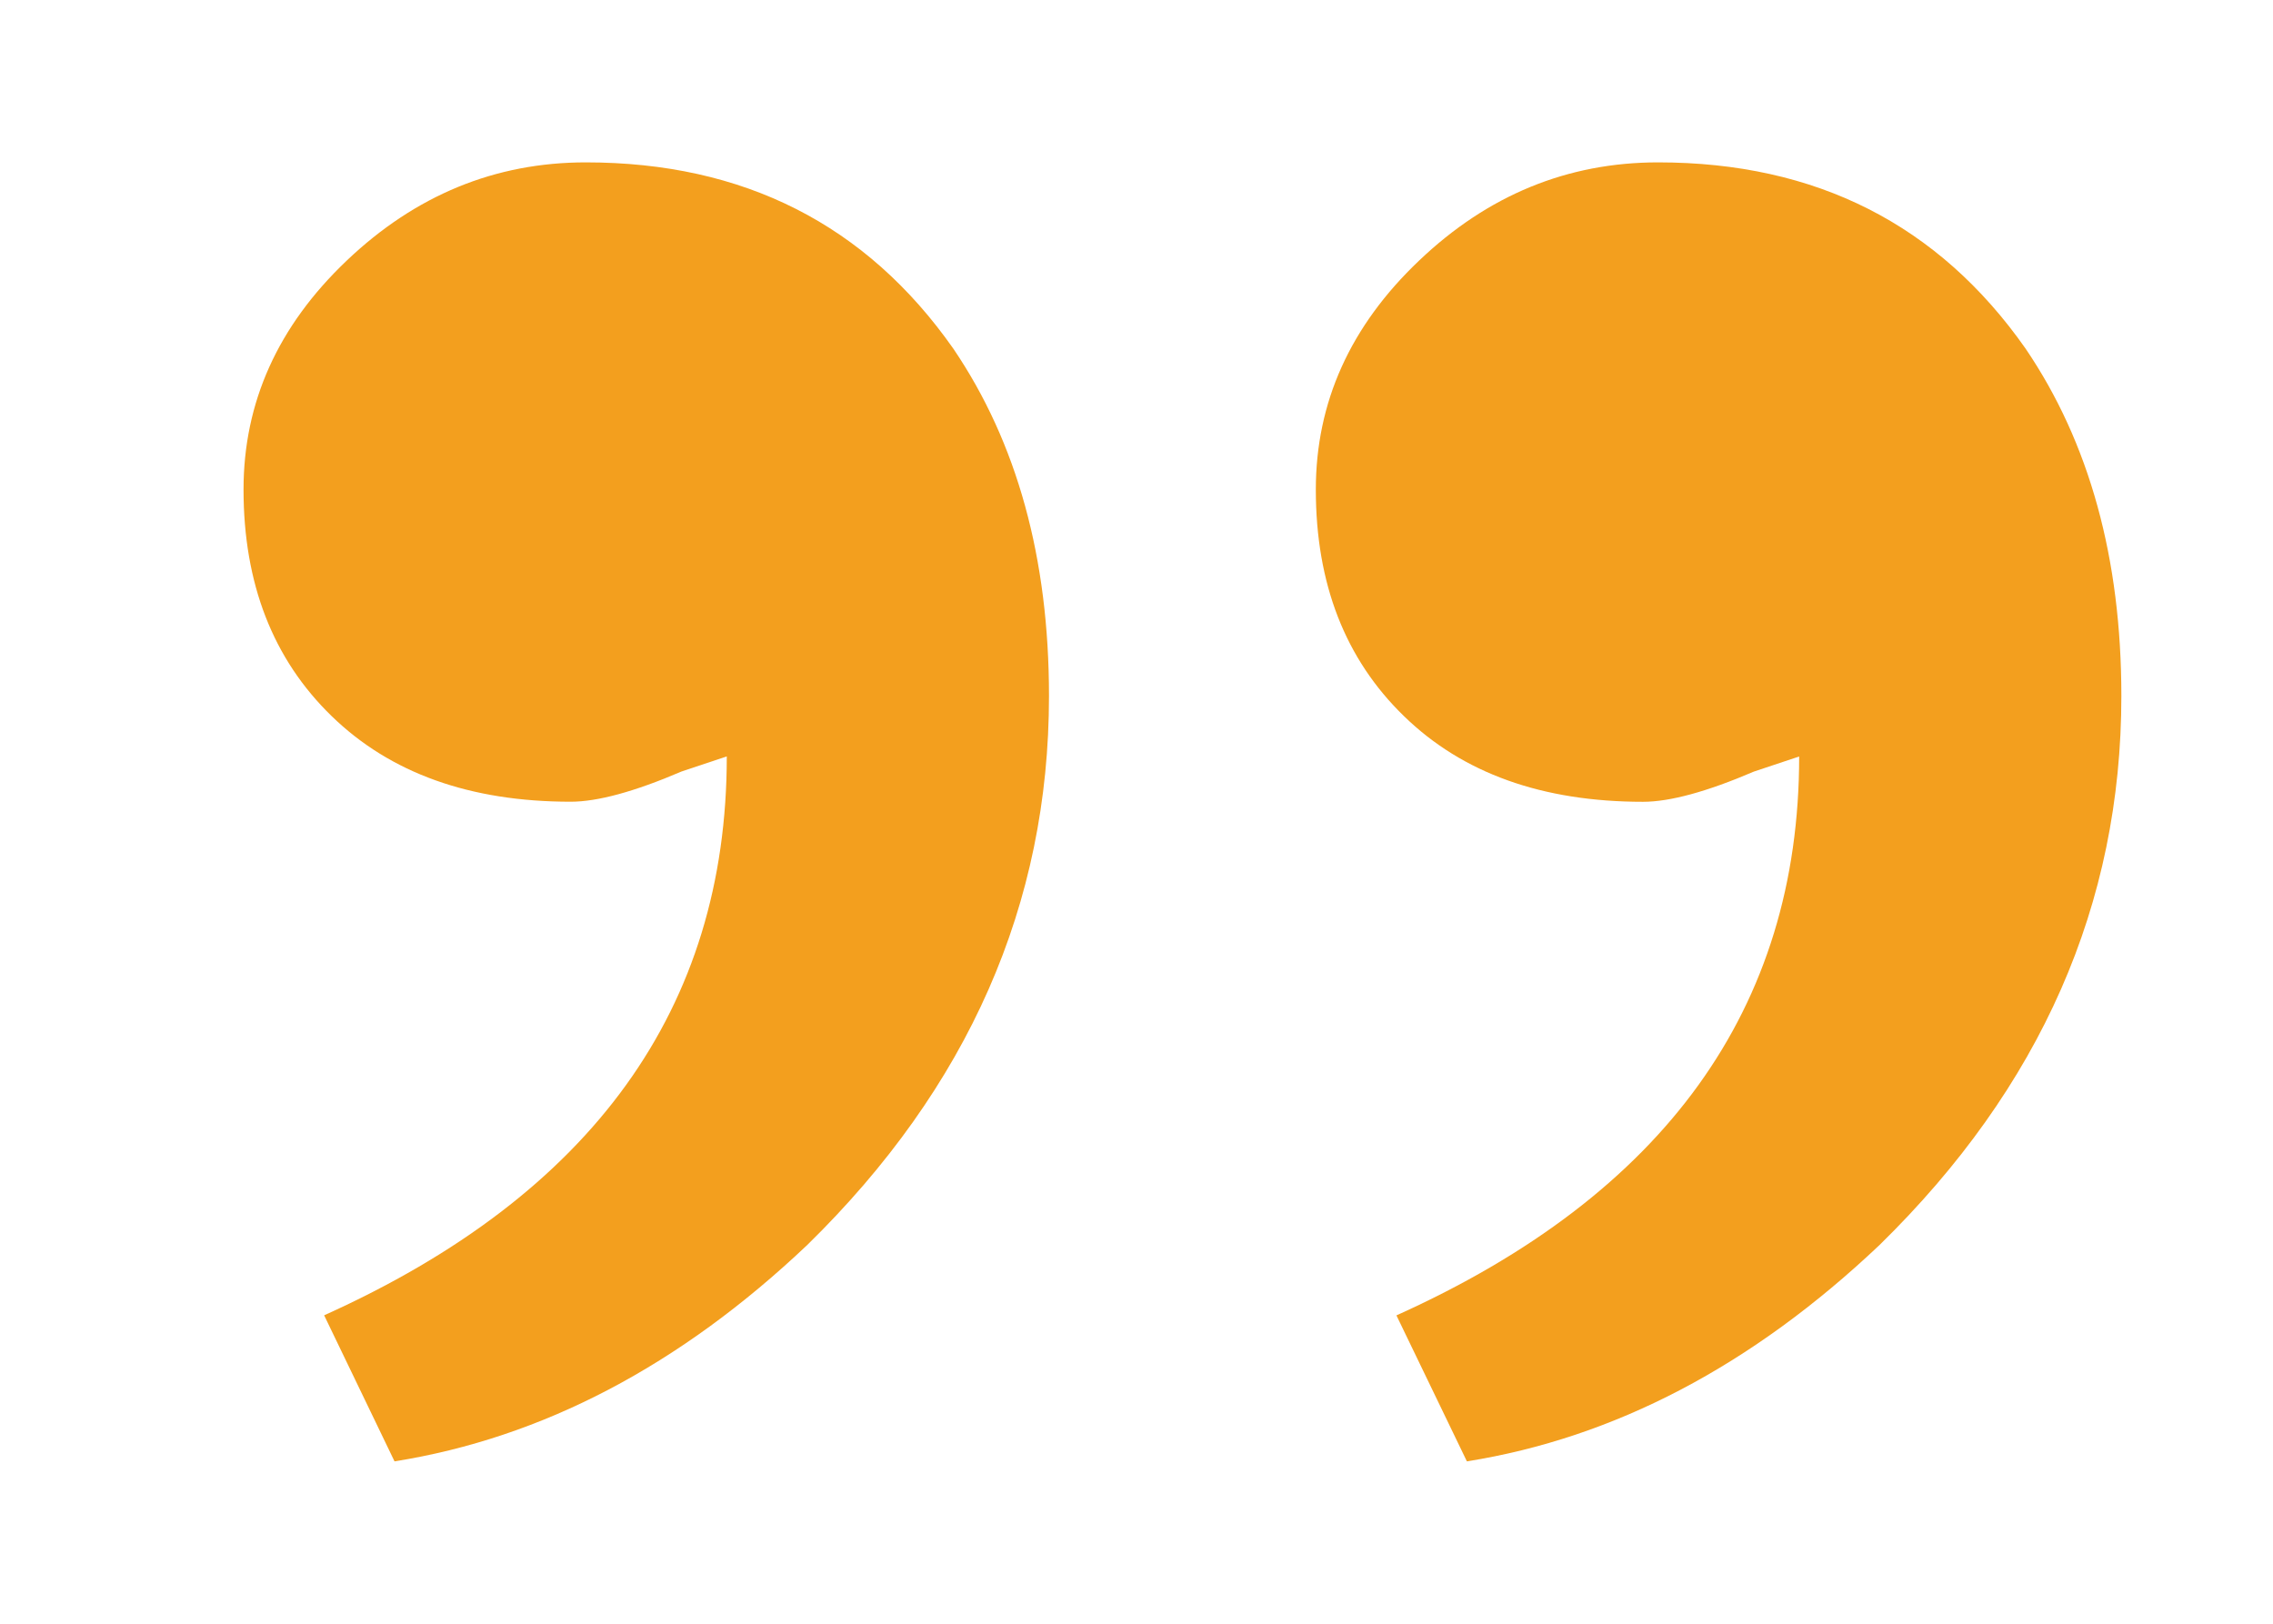 <svg width="28" height="20" viewBox="0 0 28 20" xmlns="http://www.w3.org/2000/svg">
    <path d="M20.426 2c-1.116 0-2.098.403-2.945 1.21-.848.806-1.272 1.746-1.272 2.821 0 1.158.362 2.088 1.086 2.79.723.704 1.705 1.055 2.945 1.055.331 0 .786-.124 1.365-.372l.558-.186c0 3.1-1.654 5.395-4.961 6.884L18.07 18c1.819-.29 3.514-1.178 5.085-2.667 1.985-1.943 2.977-4.196 2.977-6.76 0-1.694-.393-3.12-1.179-4.278C23.88 2.765 22.37 2 20.426 2zM7.217 2c-1.116 0-2.098.403-2.946 1.21C3.424 4.015 3 4.955 3 6.03c0 1.158.362 2.088 1.085 2.79.724.704 1.706 1.055 2.946 1.055.33 0 .786-.124 1.364-.372l.558-.186c0 3.1-1.653 5.395-4.96 6.884L4.86 18c1.82-.29 3.515-1.178 5.086-2.667 1.984-1.943 2.976-4.196 2.976-6.76 0-1.694-.392-3.12-1.178-4.278C10.67 2.765 9.16 2 7.217 2z" fill="#F39F1E" fill-rule="nonzero"/>
</svg>
